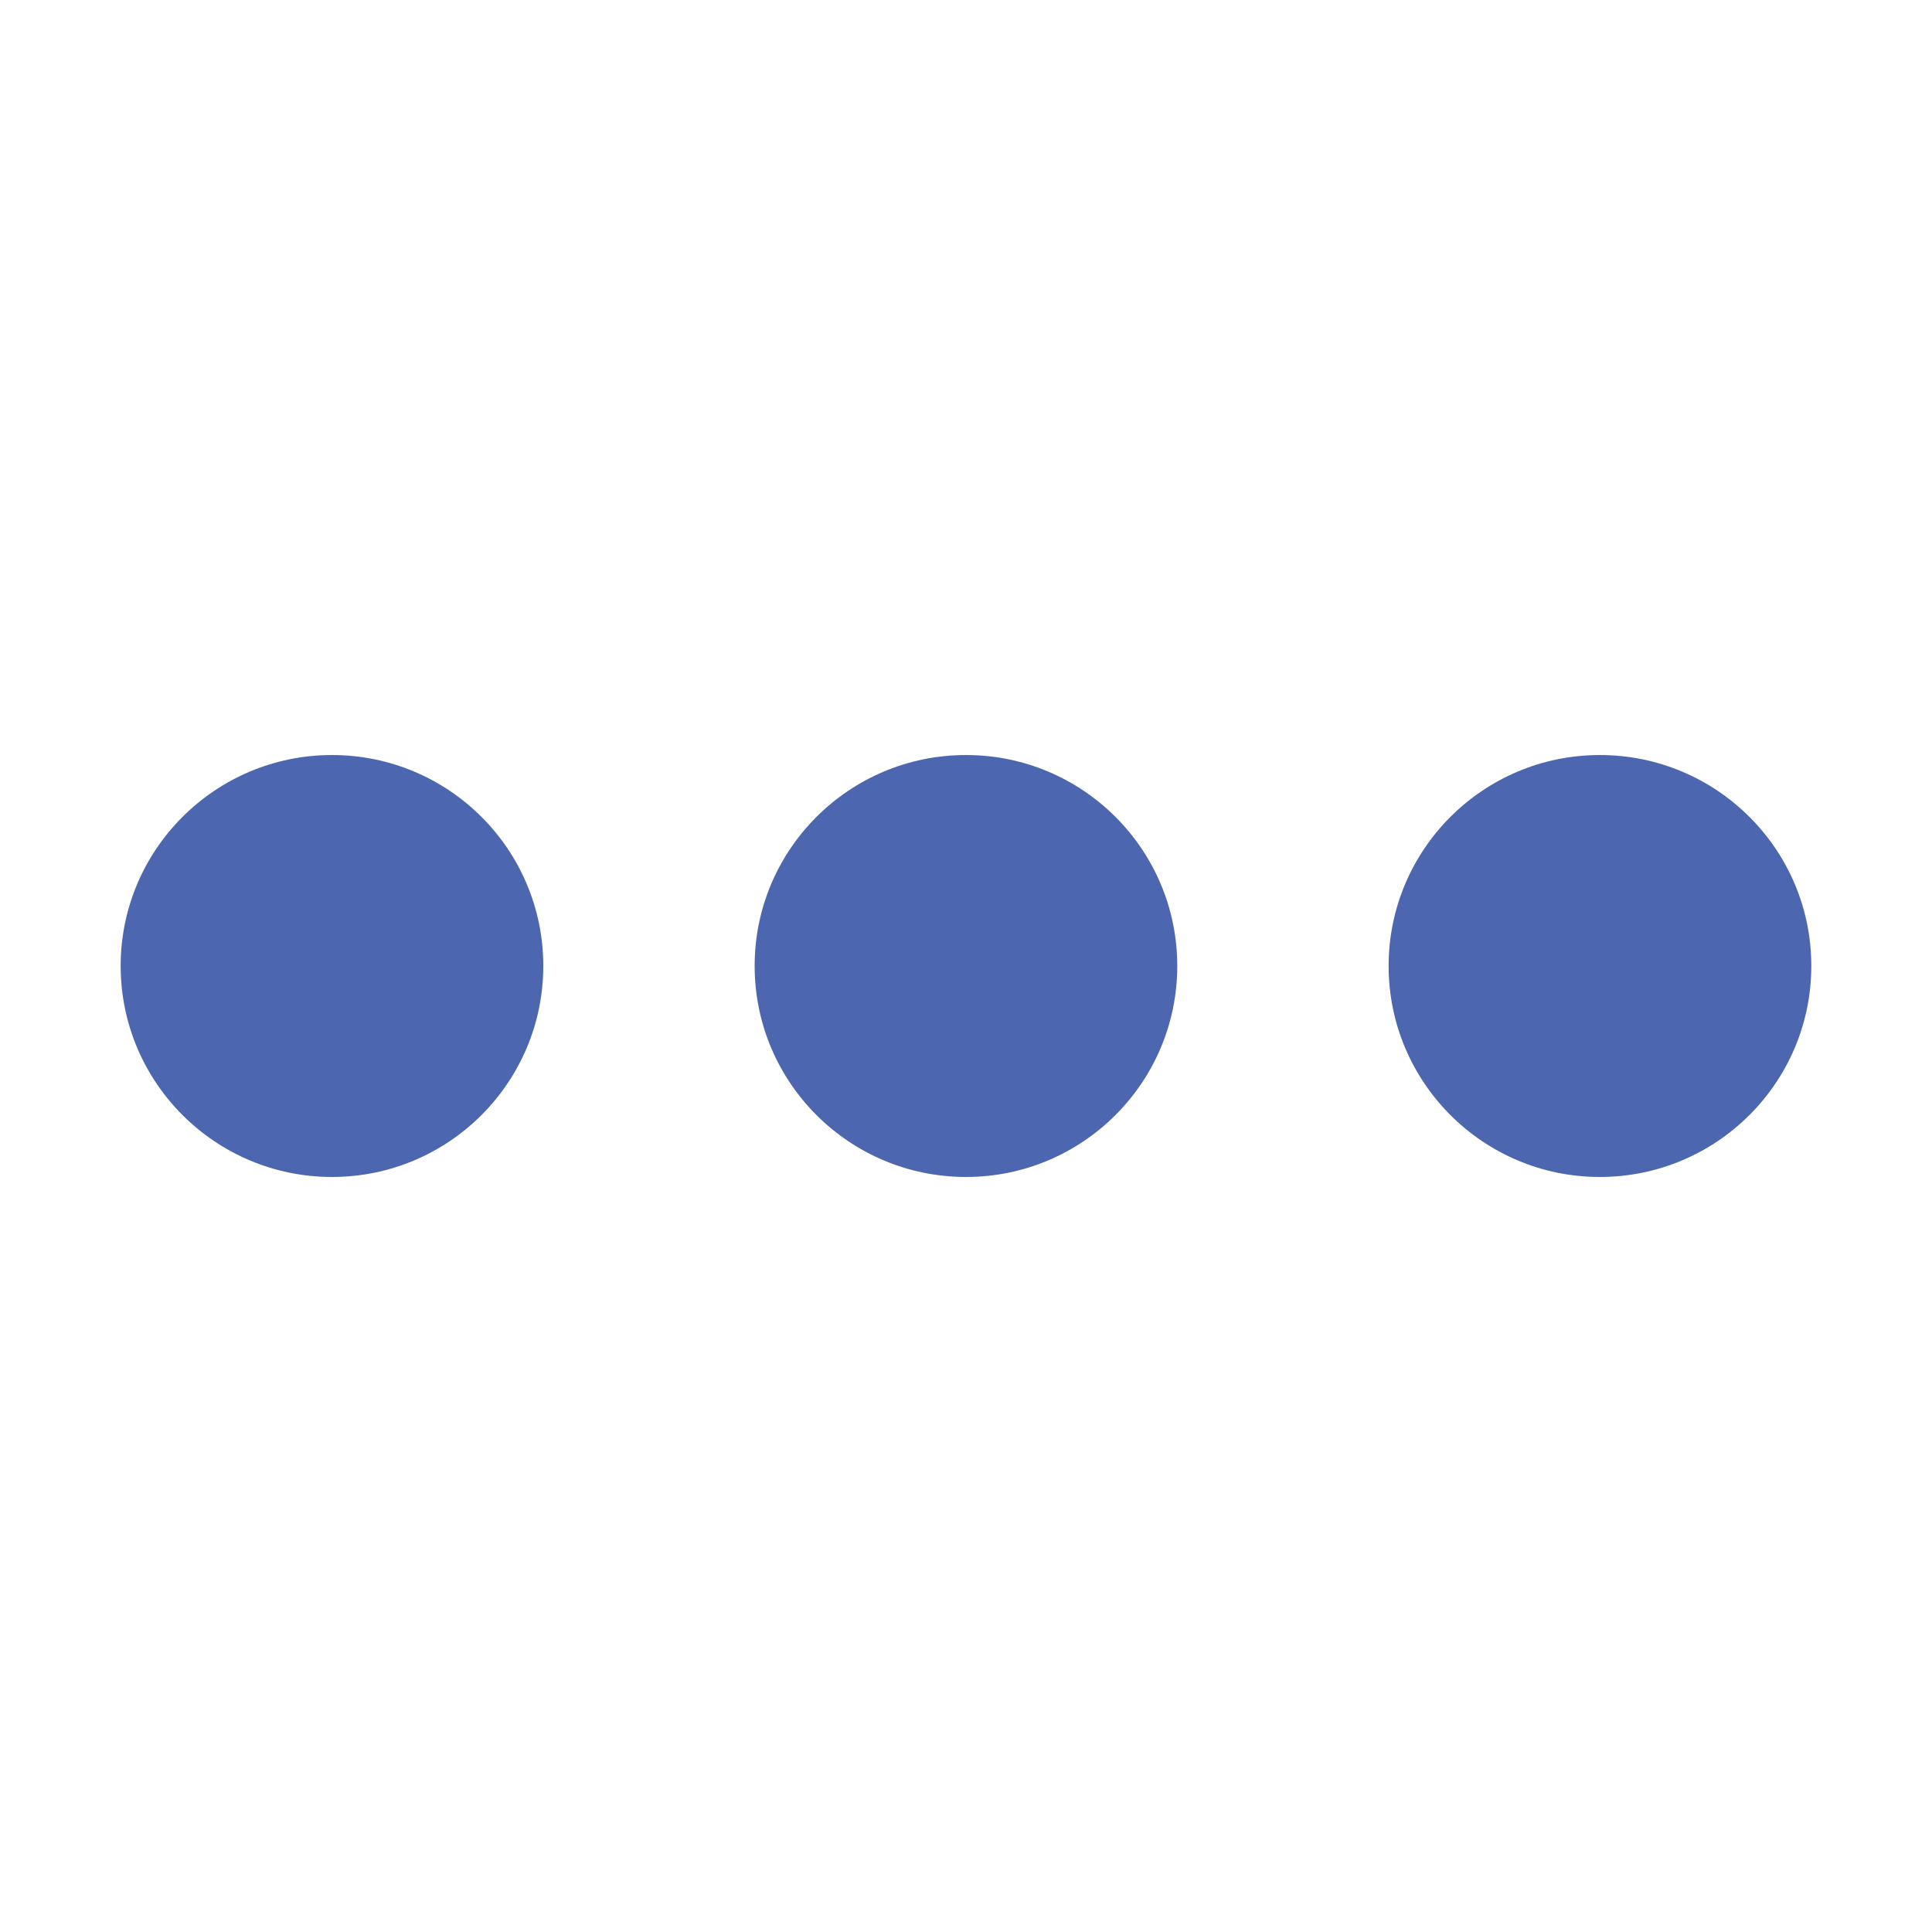 <?xml version="1.0" encoding="utf-8"?>
<!-- Generator: Adobe Illustrator 16.0.0, SVG Export Plug-In . SVG Version: 6.00 Build 0)  -->
<!DOCTYPE svg PUBLIC "-//W3C//DTD SVG 1.1//EN" "http://www.w3.org/Graphics/SVG/1.1/DTD/svg11.dtd">
<svg version="1.1" id="Layer_1" xmlns="http://www.w3.org/2000/svg" xmlns:xlink="http://www.w3.org/1999/xlink" x="0px" y="0px"
	 width="162px" height="162px" viewBox="0 0 162 162" enable-background="new 0 0 162 162" xml:space="preserve">
<path fill="#4C67B0" d="M27.84,63.31c-9.783,0-17.722,7.919-17.722,17.684c0,9.77,7.938,17.696,17.722,17.696
	c9.784,0,17.716-7.926,17.716-17.696C45.556,71.229,37.624,63.31,27.84,63.31z M134.146,63.31c-9.777,0-17.709,7.919-17.709,17.684
	c0,9.77,7.932,17.696,17.709,17.696c9.791,0,17.734-7.926,17.734-17.696C151.881,71.229,143.938,63.31,134.146,63.31z M81,63.31
	c-9.79,0-17.722,7.919-17.722,17.684c0,9.77,7.932,17.696,17.722,17.696c9.783,0,17.715-7.926,17.715-17.696
	C98.715,71.229,90.783,63.31,81,63.31z"/>
</svg>
